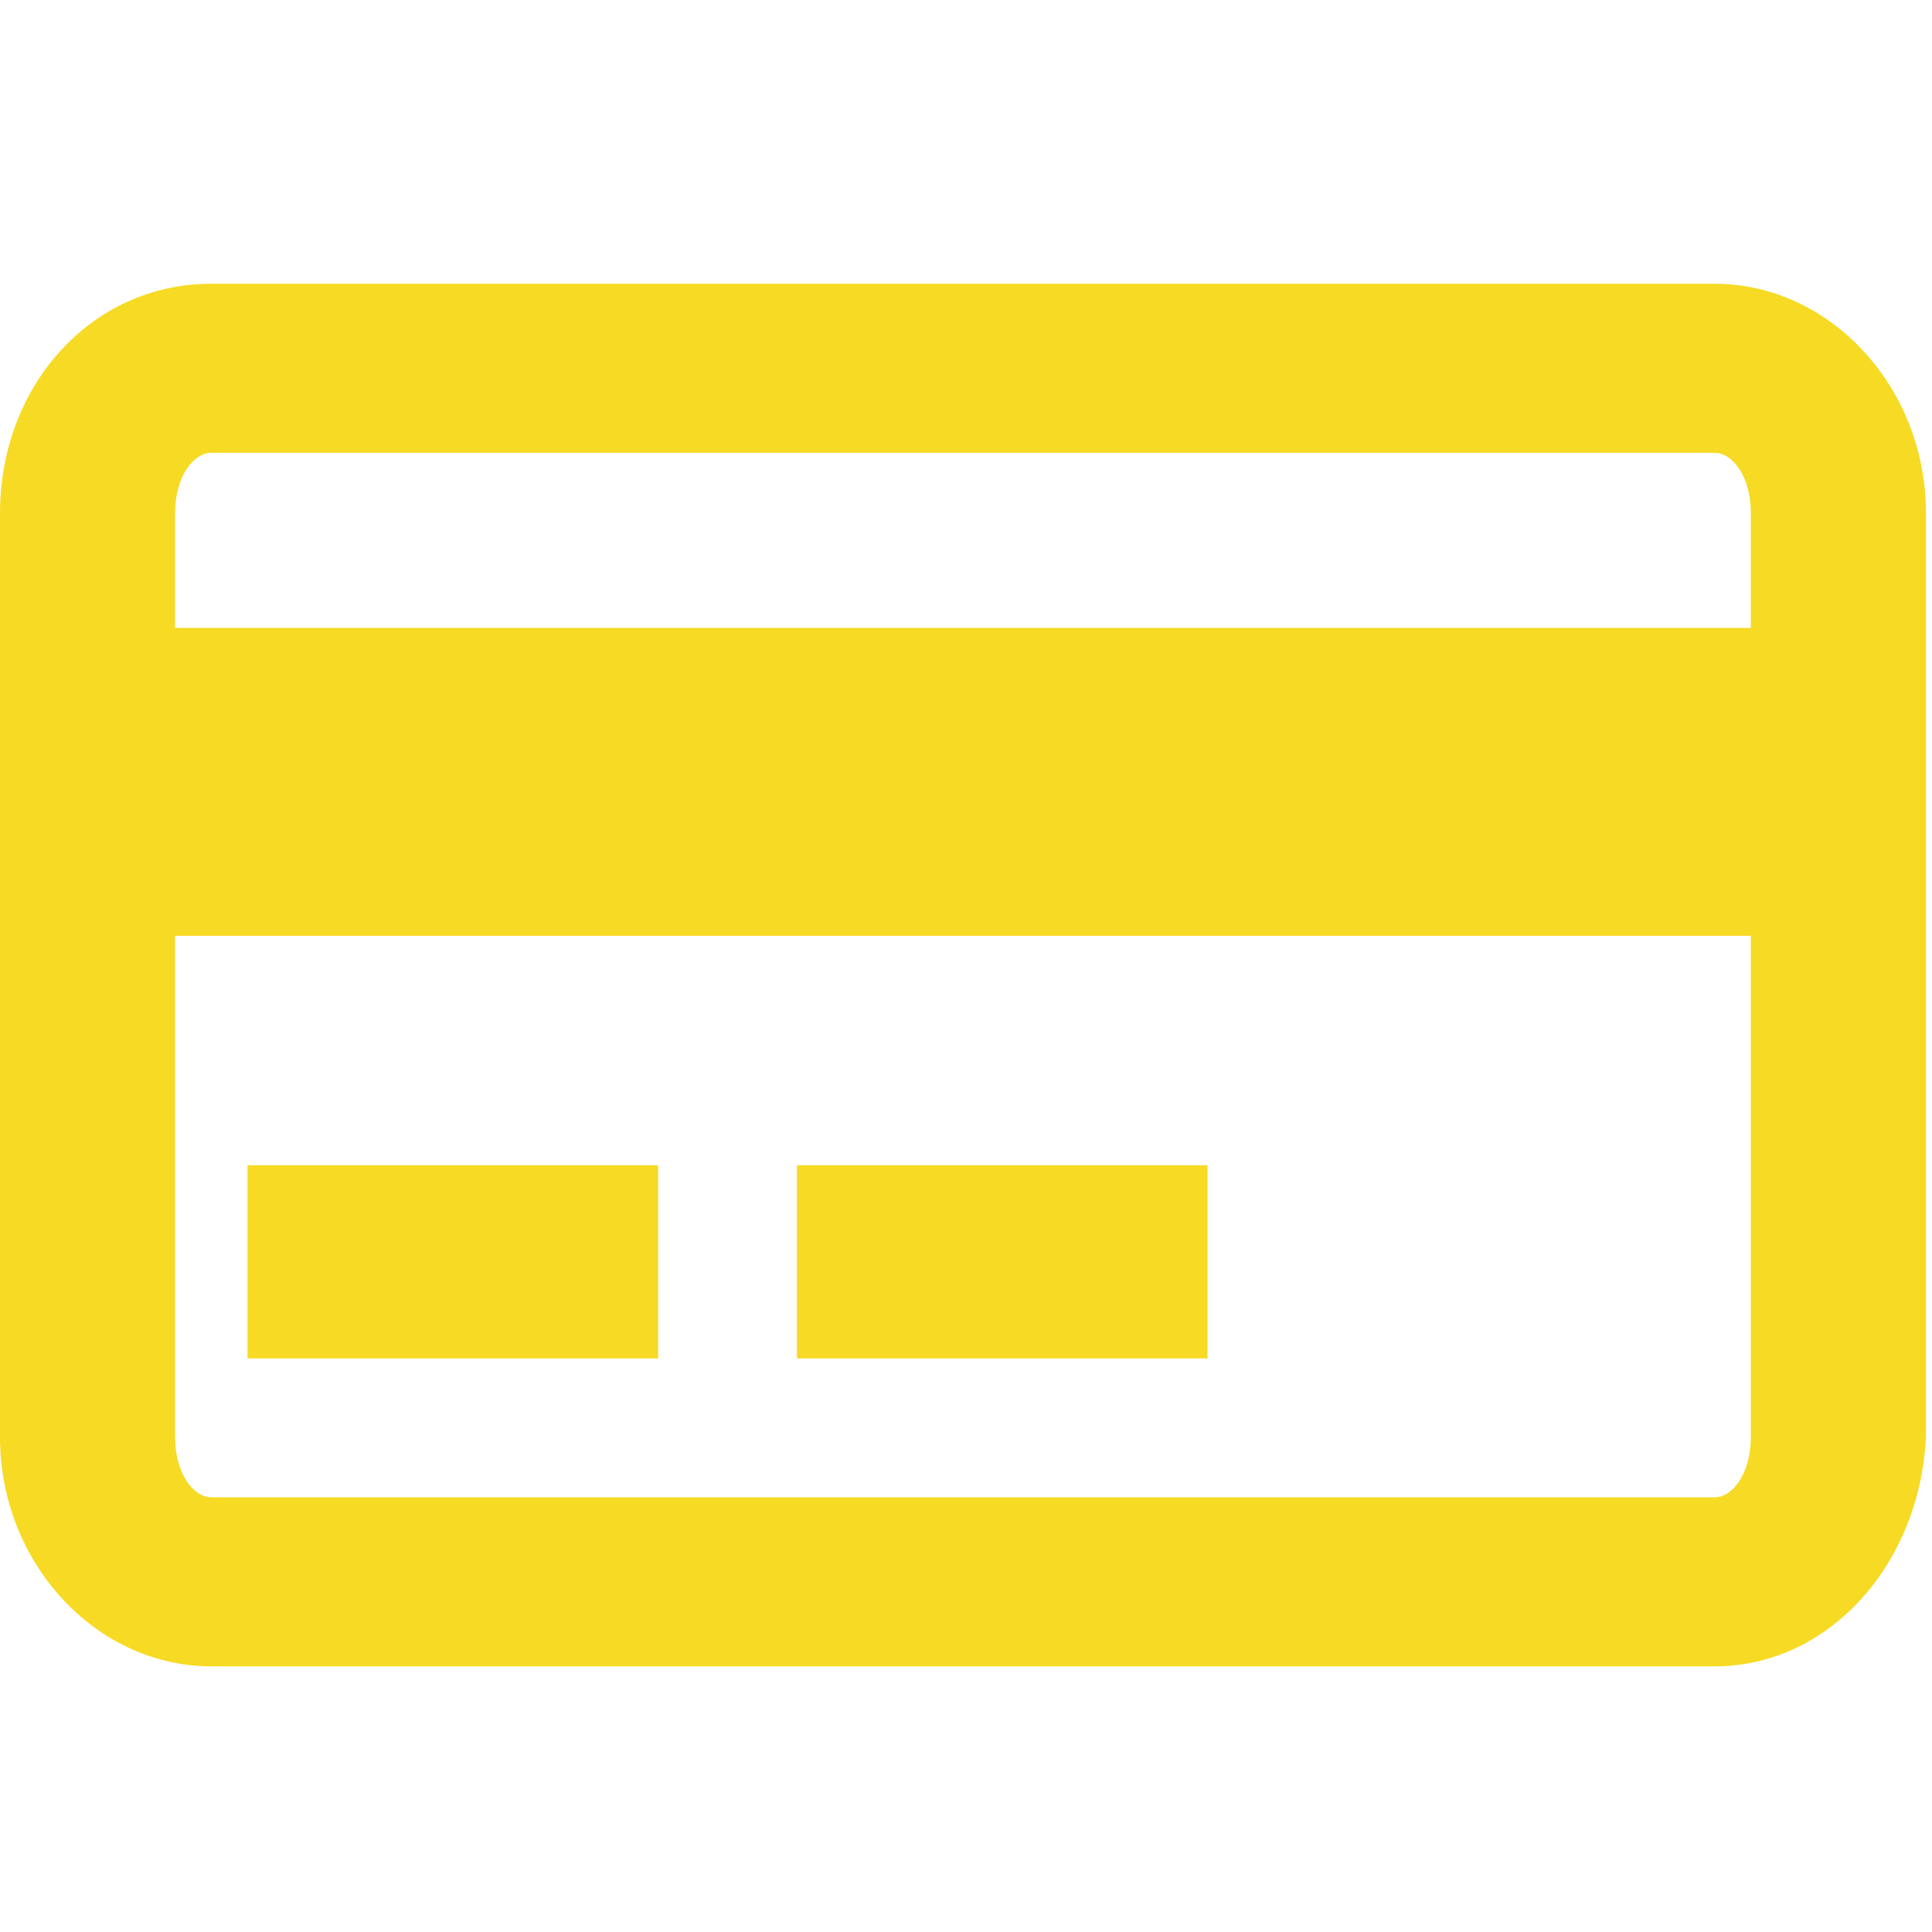 <?xml version="1.0" encoding="utf-8"?>
<!-- Generator: Adobe Illustrator 16.0.4, SVG Export Plug-In . SVG Version: 6.00 Build 0)  -->
<!DOCTYPE svg PUBLIC "-//W3C//DTD SVG 1.1//EN" "http://www.w3.org/Graphics/SVG/1.1/DTD/svg11.dtd">
<svg version="1.1" id="Слой_1" xmlns="http://www.w3.org/2000/svg" xmlns:xlink="http://www.w3.org/1999/xlink" x="0px" y="0px"
	 width="32px" height="32px" viewBox="0 0 32 32" enable-background="new 0 0 32 32" xml:space="preserve">
<g>
	<path fill="#F7DA23" d="M28.4,4.7H3.5C1.5,4.7,0,6.4,0,8.5v1.9v5.1v8.3c0,2.1,1.6,3.8,3.5,3.8h24.9c1.9,0,3.4-1.7,3.5-3.8V8.5
		C31.9,6.4,30.3,4.7,28.4,4.7z M29,23.8c0,0.6-0.3,1-0.6,1H3.5c-0.3,0-0.6-0.4-0.6-1v-8.3H29V23.8z M29,10.4H2.9V8.5
		c0-0.6,0.3-1,0.6-1h24.9c0.3,0,0.6,0.4,0.6,1V10.4z"/>
	<rect x="4.1" y="19.3" fill="#F7DA23" width="6.8" height="3.2"/>
	<rect x="13.2" y="19.3" fill="#F7DA23" width="6.8" height="3.2"/>
</g>
</svg>
